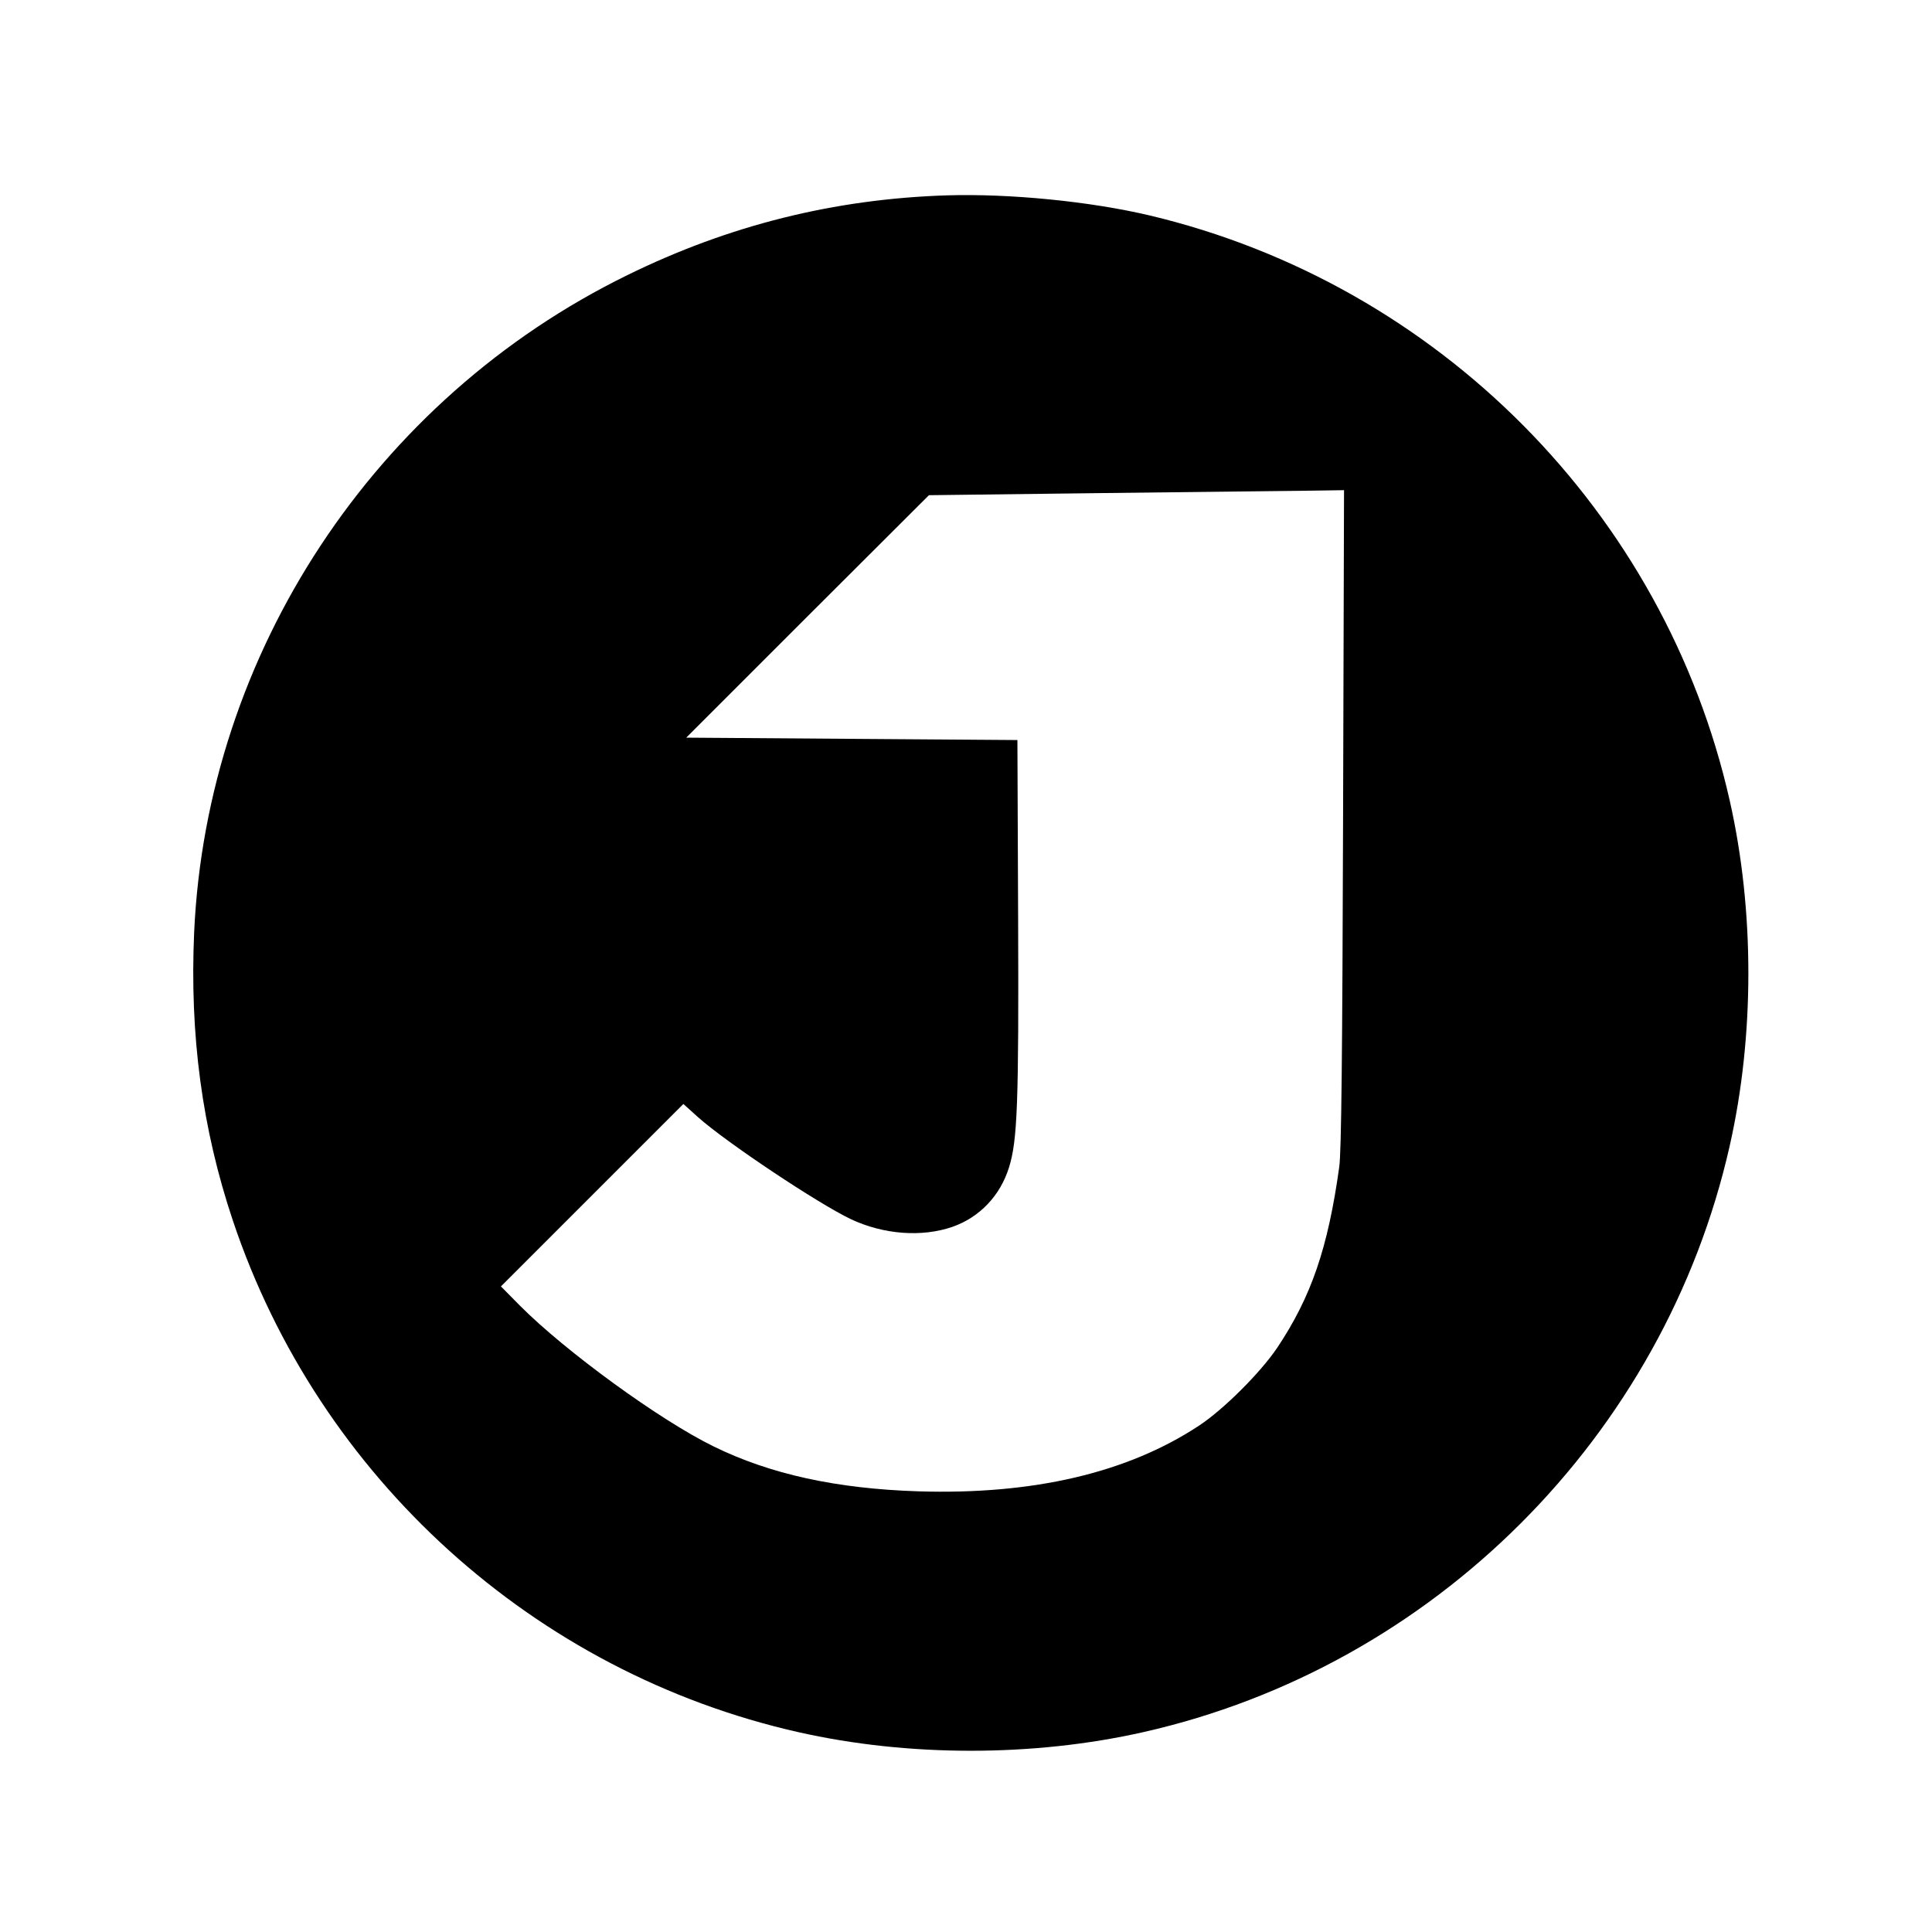 <?xml version="1.0" standalone="no"?>
<!DOCTYPE svg PUBLIC "-//W3C//DTD SVG 20010904//EN"
 "http://www.w3.org/TR/2001/REC-SVG-20010904/DTD/svg10.dtd">
<svg version="1.0" xmlns="http://www.w3.org/2000/svg"
 width="808pt" height="808pt" viewBox="0 0 808 808"
 preserveAspectRatio="xMidYMid meet">
<g transform="translate(0,808) scale(0.1,-0.1)"
fill="#000000" stroke="none">
<path d="M3960 7263 c-471 -15 -911 -125 -1335 -333 -1059 -518 -1760 -1582
-1813 -2749 -19 -429 33 -821 162 -1206 360 -1075 1262 -1890 2364 -2139 460
-104 984 -104 1444 0 1214 274 2178 1238 2452 2452 104 460 104 984 0 1444
-272 1205 -1219 2160 -2426 2447 -250 59 -585 92 -848 84z m1657 -2605 c-3
-982 -7 -1397 -16 -1458 -47 -339 -117 -543 -259 -756 -70 -104 -224 -258
-327 -326 -300 -198 -694 -290 -1175 -275 -343 11 -620 72 -856 188 -225 110
-620 398 -809 588 l-80 81 382 382 381 381 61 -55 c116 -104 504 -363 642
-428 136 -63 294 -75 422 -31 114 40 200 130 237 249 35 113 41 263 38 1042
l-3 745 -693 5 -692 5 507 507 508 507 735 9 c404 5 795 9 868 10 l133 2 -4
-1372z"/>
</g>
</svg>
